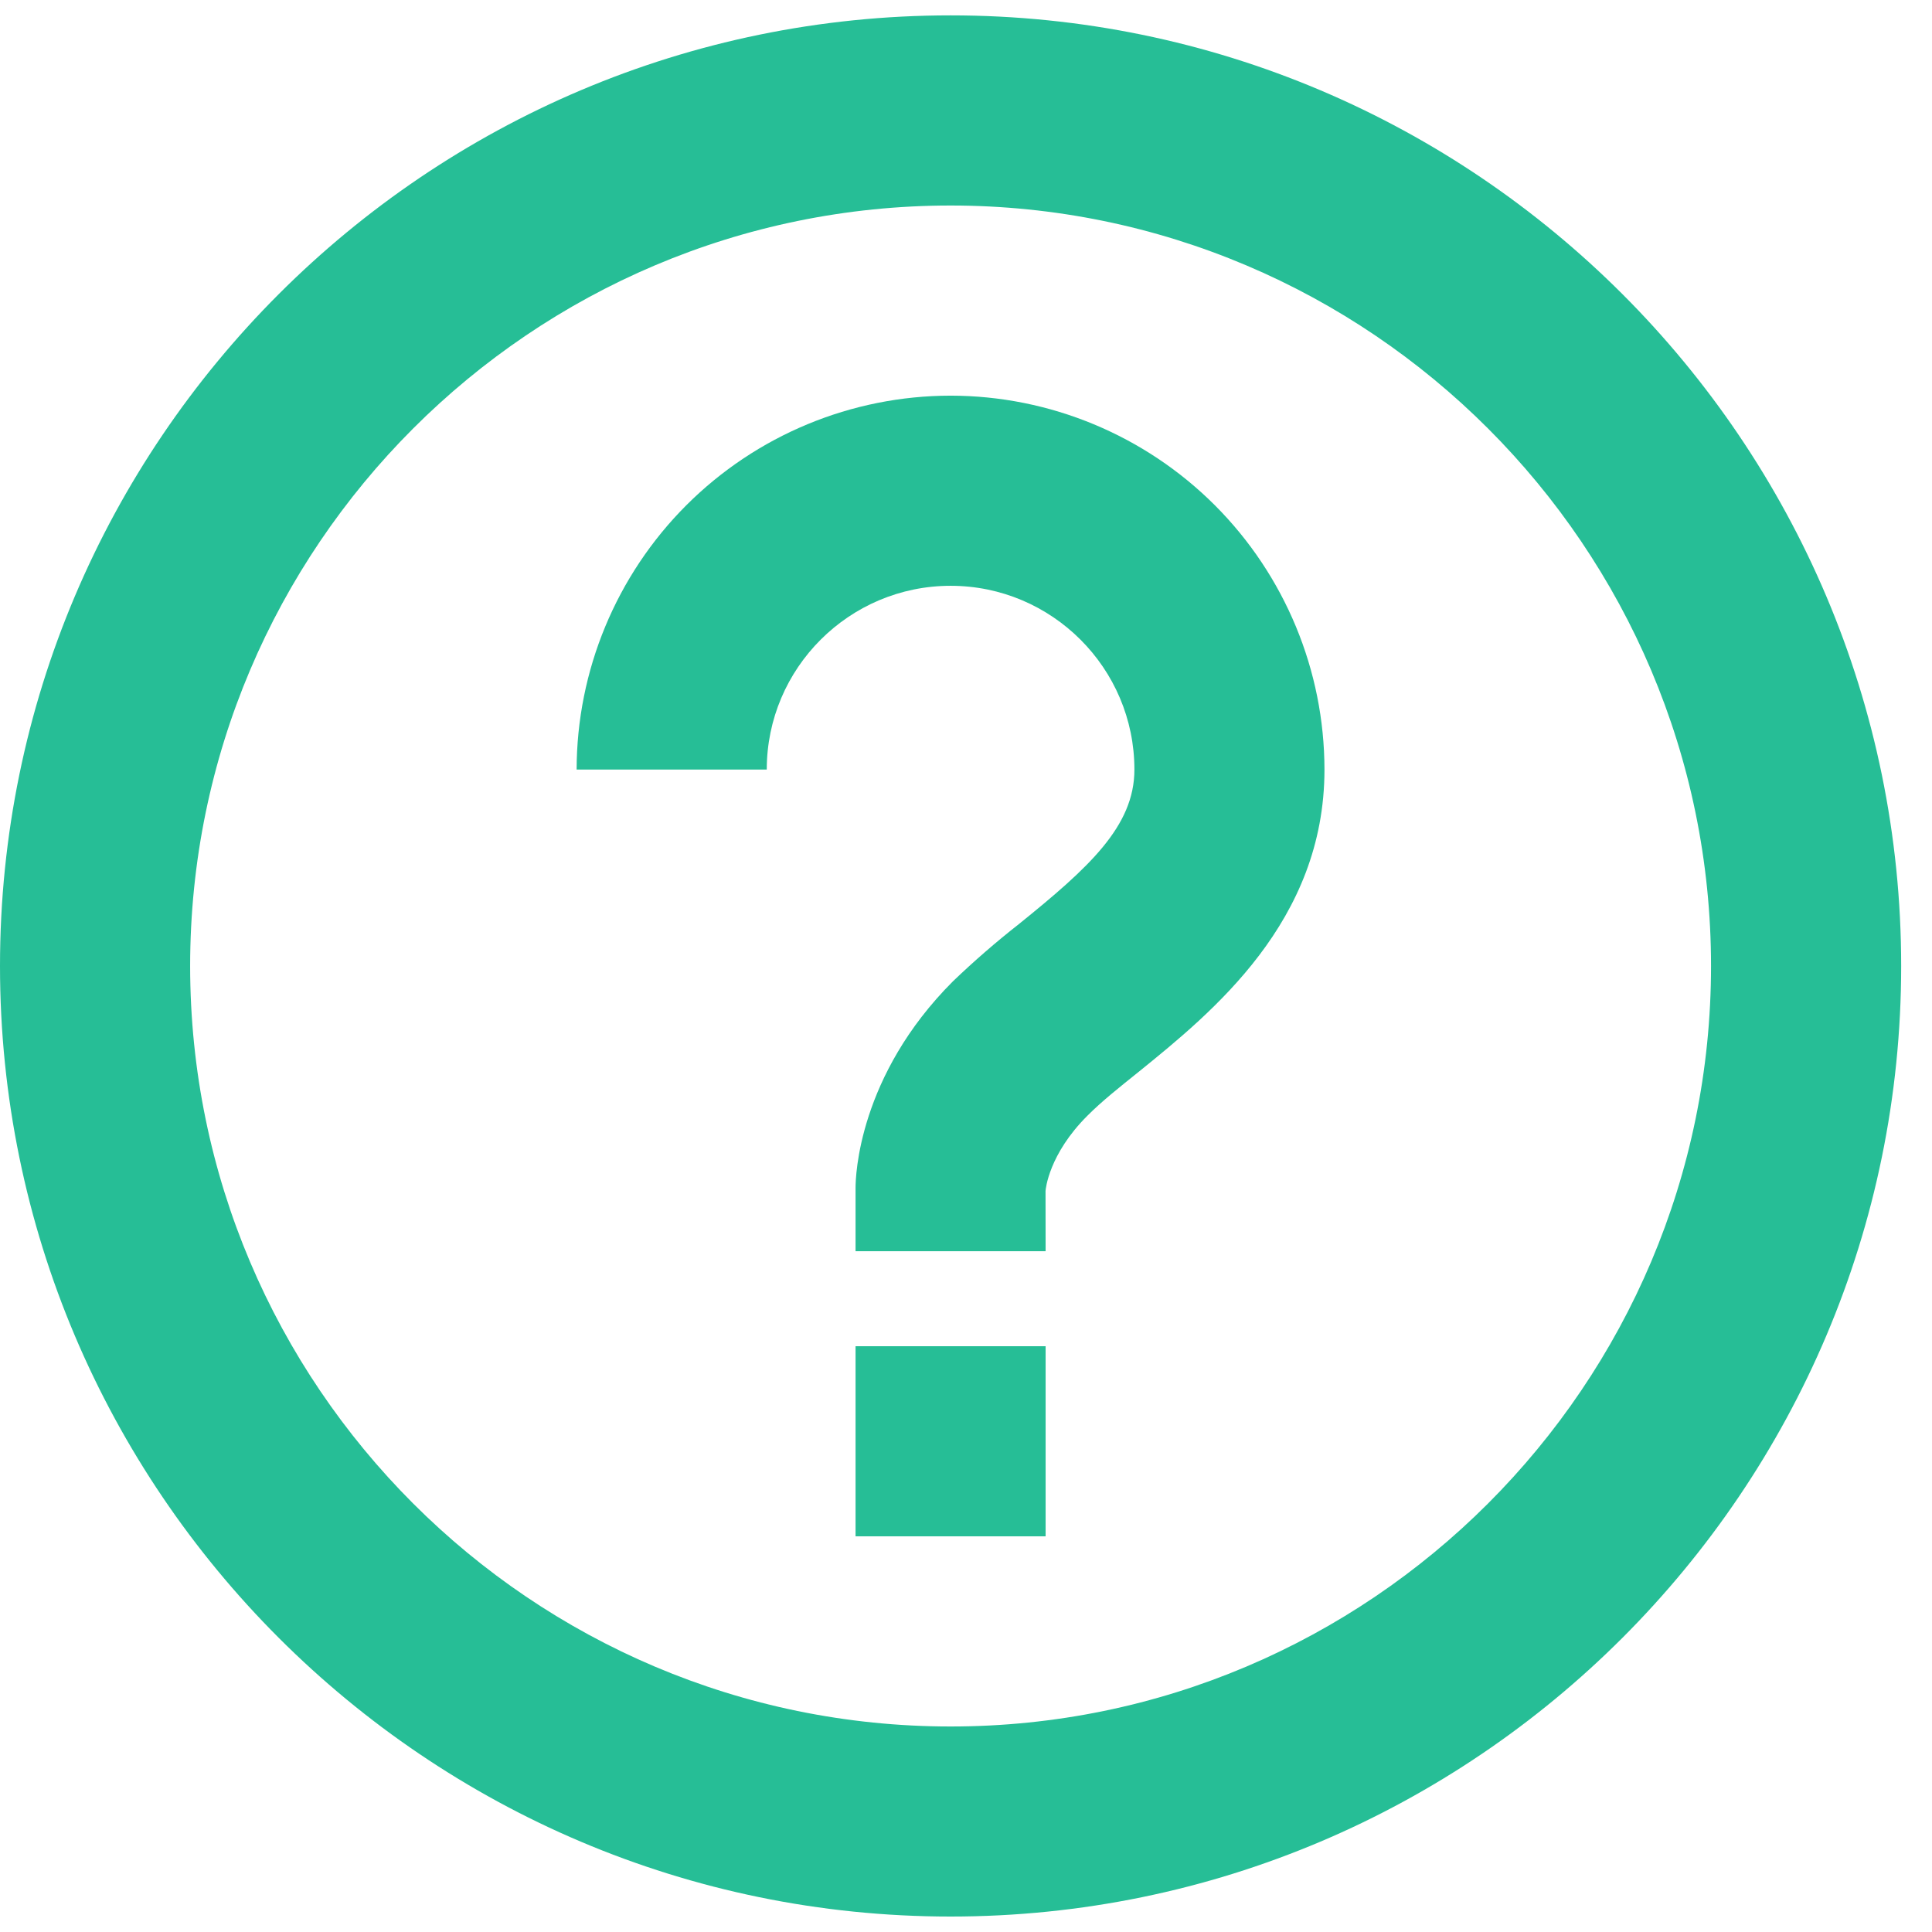 <svg width="24" height="24" viewBox="0 0 24 24" fill="none" xmlns="http://www.w3.org/2000/svg">
<path d="M11.809 4.915C10.577 4.916 9.396 5.406 8.525 6.277C7.655 7.148 7.165 8.329 7.163 9.56H9.525C9.525 8.3 10.55 7.277 11.809 7.277C13.067 7.277 14.092 8.3 14.092 9.56C14.092 10.266 13.524 10.779 12.656 11.48C12.373 11.702 12.101 11.938 11.84 12.188C10.662 13.365 10.628 14.616 10.628 14.755V15.543H12.989L12.988 14.795C12.989 14.776 13.027 14.339 13.509 13.859C13.686 13.681 13.909 13.504 14.141 13.318C15.061 12.573 16.453 11.447 16.453 9.56C16.452 8.329 15.962 7.148 15.092 6.277C14.221 5.406 13.04 4.916 11.809 4.915ZM10.628 16.723H12.989V19.085H10.628V16.723Z" fill="#26BE96"/>
<path d="M11.809 0.191C5.297 0.191 0 5.489 0 12C0 18.511 5.297 23.808 11.809 23.808C18.32 23.808 23.617 18.511 23.617 12C23.617 5.489 18.32 0.191 11.809 0.191ZM11.809 21.447C6.6 21.447 2.362 17.209 2.362 12C2.362 6.791 6.6 2.553 11.809 2.553C17.017 2.553 21.255 6.791 21.255 12C21.255 17.209 17.017 21.447 11.809 21.447Z" fill="#26BE96"/>
</svg>

